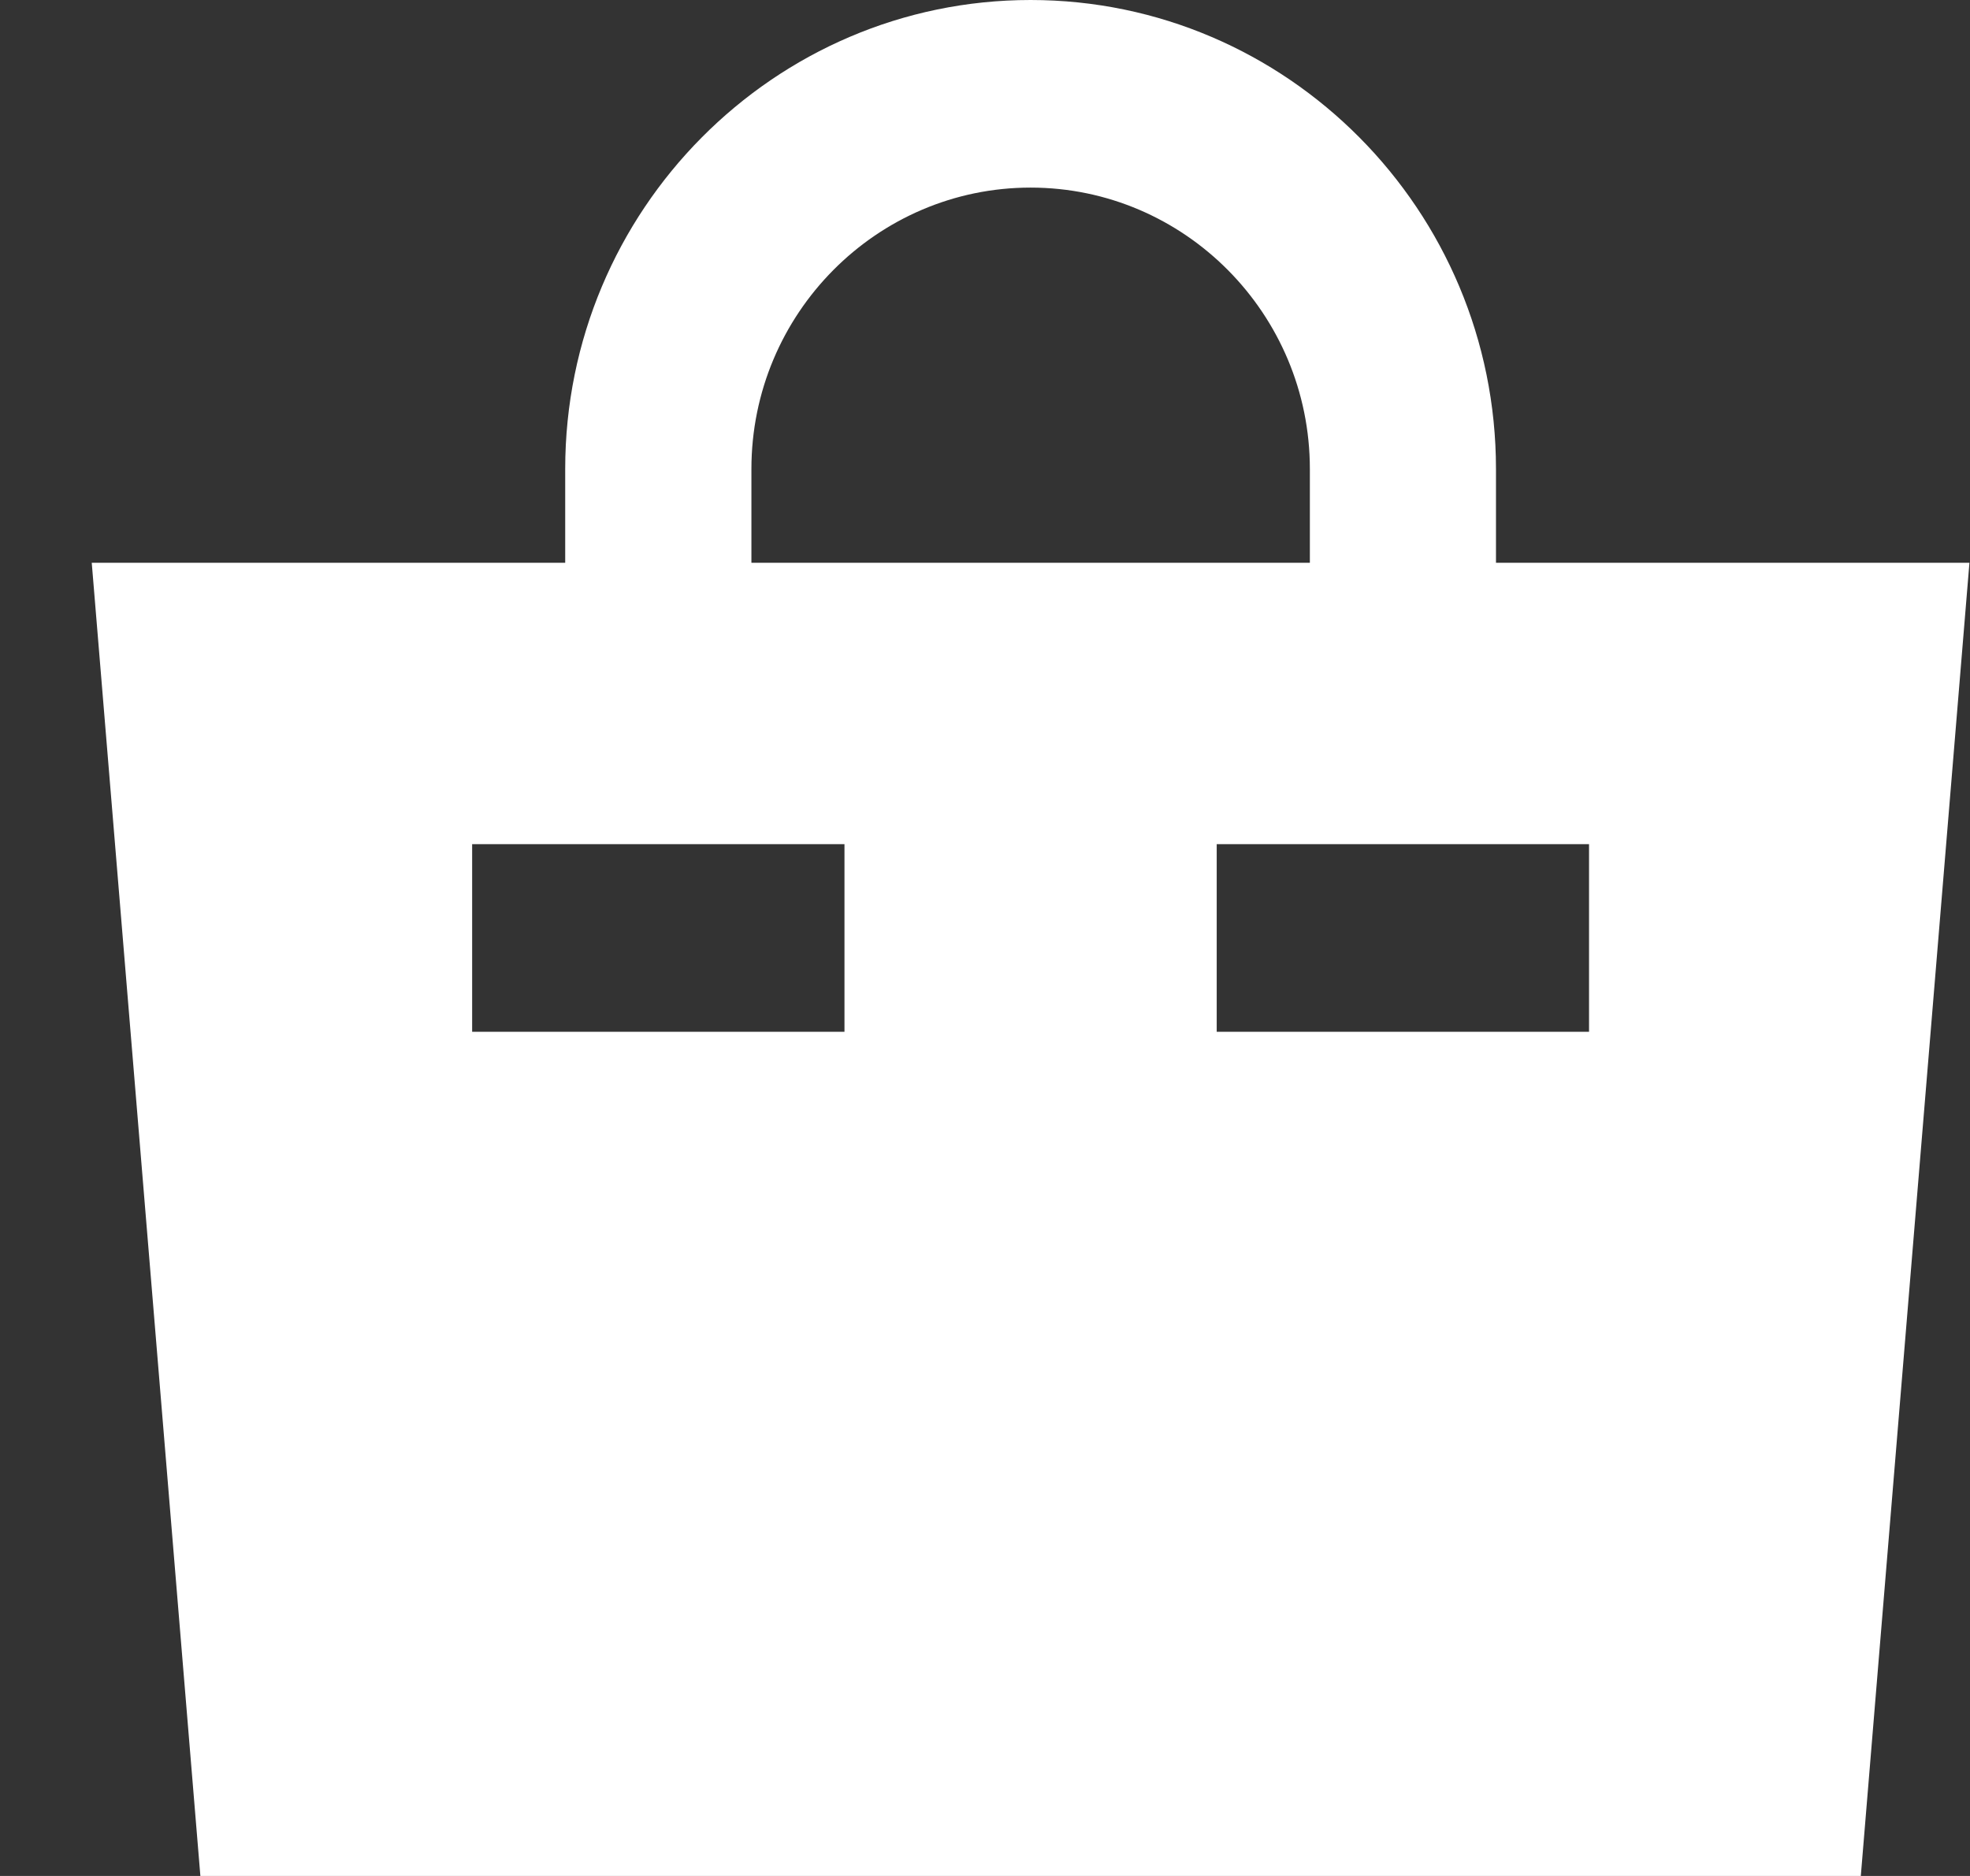 <svg 
 xmlns="http://www.w3.org/2000/svg"
 xmlns:xlink="http://www.w3.org/1999/xlink"
 width="21px" height="20px">
<rect width="100%" height="100%" fill="#333333" stroke="none"/>
<path fill-rule="evenodd"  fill="rgb(255, 255, 255)"
 d="M15.947,6.000 L15.947,5.000 C15.947,2.243 13.721,0.000 10.986,0.000 C8.251,0.000 6.025,2.243 6.025,5.000 L6.025,6.000 L0.978,6.000 L2.136,20.000 L19.836,20.000 L20.994,6.000 L15.947,6.000 ZM8.010,5.000 C8.010,3.346 9.345,2.000 10.986,2.000 C12.627,2.000 13.963,3.346 13.963,5.000 L13.963,6.000 L8.010,6.000 L8.010,5.000 ZM9.002,11.000 L5.033,11.000 L5.033,9.000 L9.002,9.000 L9.002,11.000 ZM16.939,11.000 L12.970,11.000 L12.970,9.000 L16.939,9.000 L16.939,11.000 Z"/>
</svg>